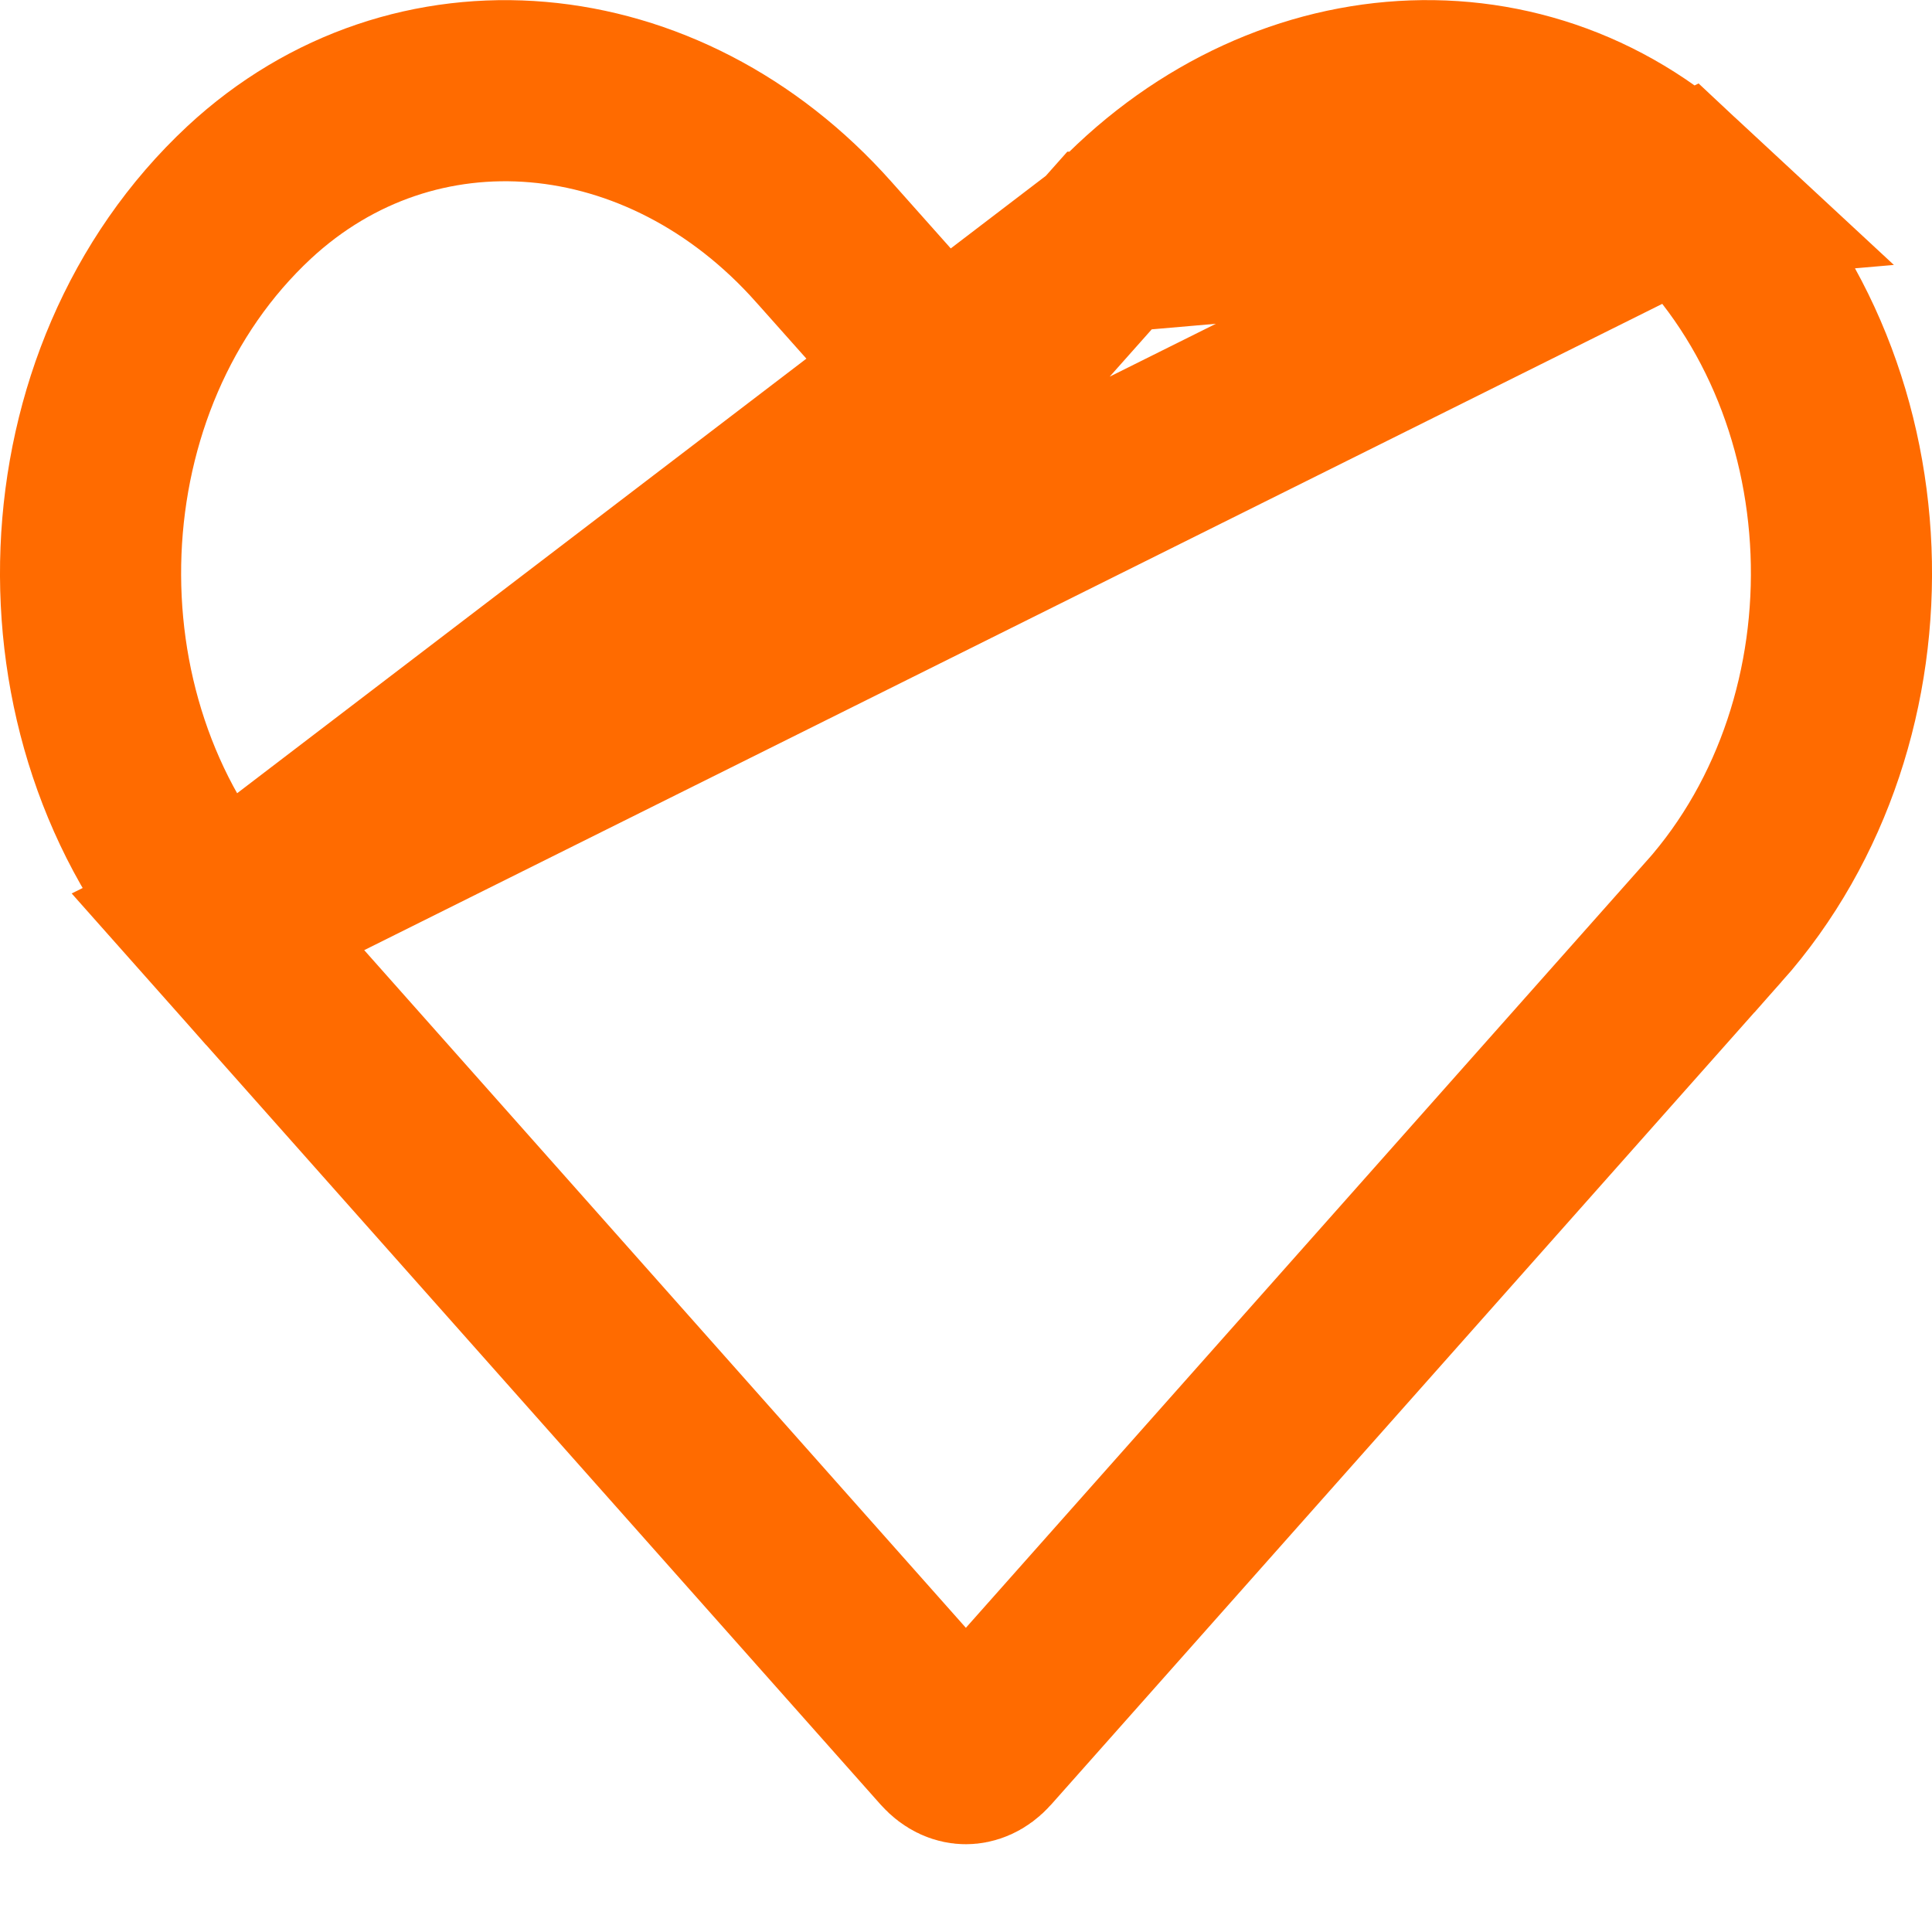 <svg width="16" height="16" viewBox="0 0 16 16" fill="none" xmlns="http://www.w3.org/2000/svg">
<path d="M9.177 2.006L9.176 2.006L8.561 2.698L8 3.328L7.44 2.698L6.824 2.006L6.823 2.005C5.494 0.507 3.426 0.328 2.064 1.593C0.408 3.135 0.312 5.949 1.805 7.634L9.177 2.006ZM9.177 2.006C10.509 0.506 12.575 0.328 13.936 1.593L9.177 2.006ZM7.852 14.445L1.805 7.634L13.936 1.594C15.592 3.136 15.689 5.949 14.193 7.634L14.192 7.634L8.146 14.445C8.089 14.509 8.034 14.523 7.999 14.523C7.963 14.523 7.909 14.509 7.852 14.445C7.852 14.445 7.852 14.445 7.852 14.445Z" stroke="#FF6B00" stroke-width="1.5"/>
</svg>
